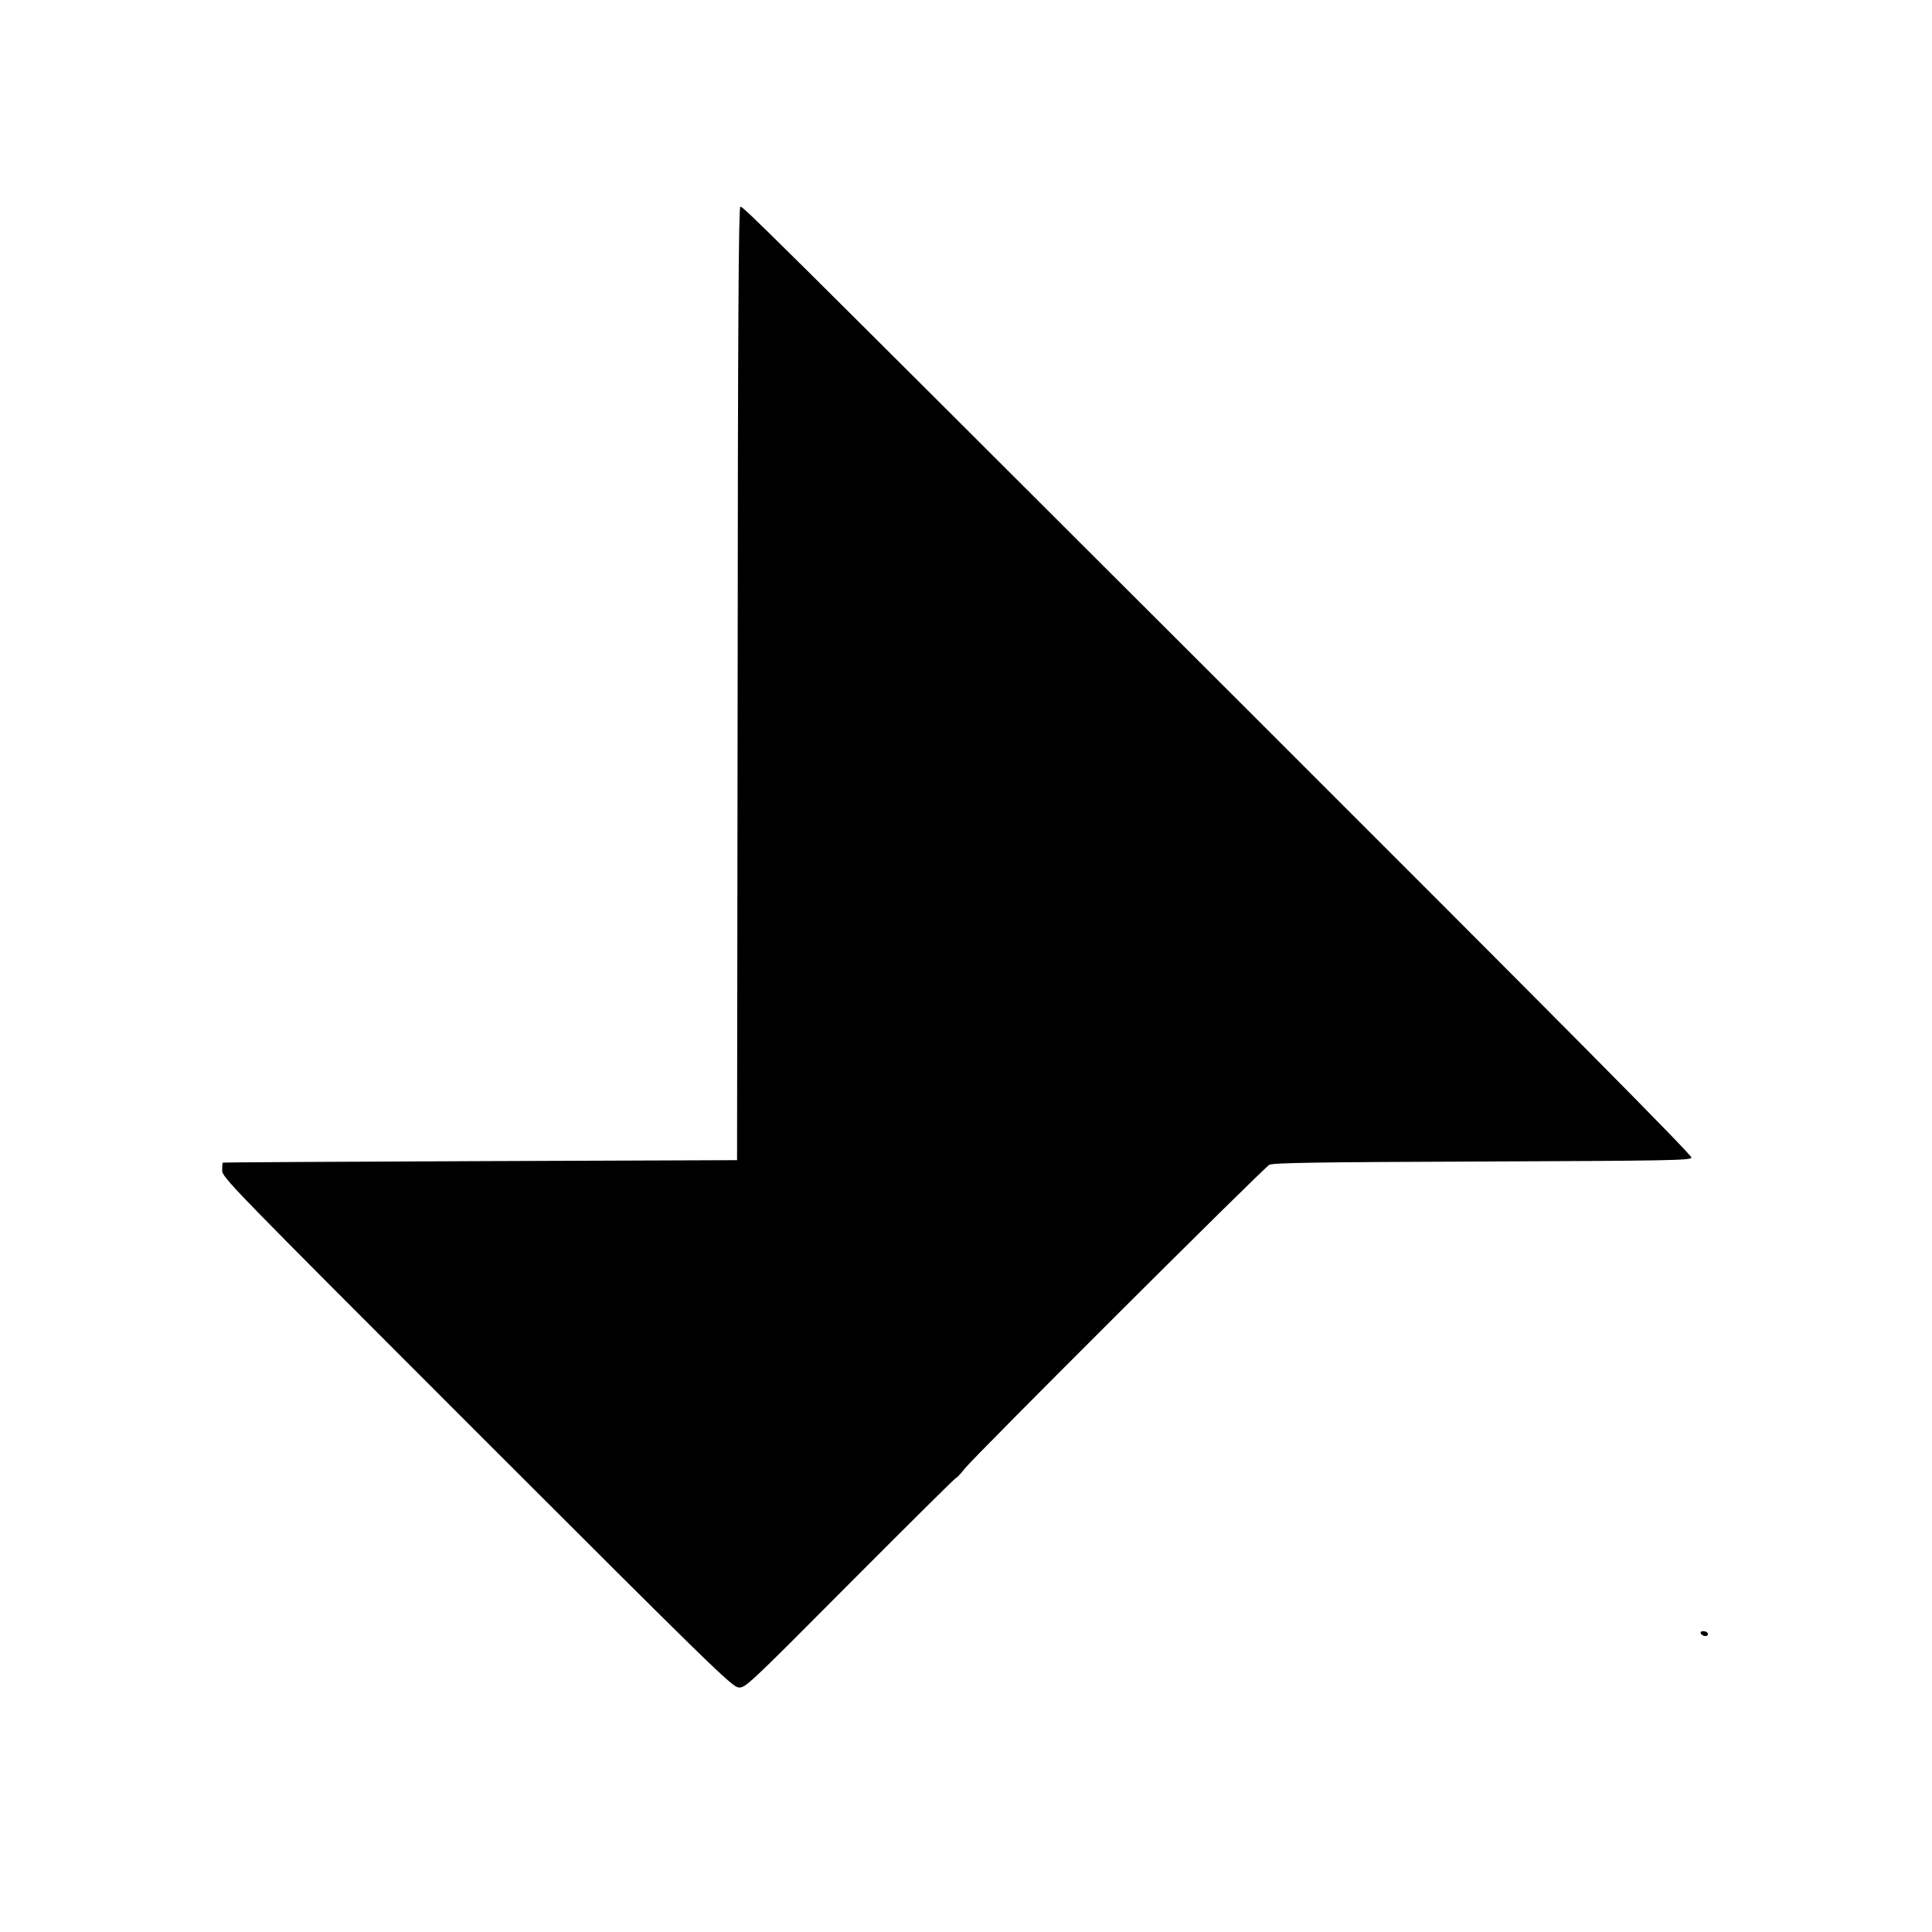 <?xml version="1.0" standalone="no"?>
<!DOCTYPE svg PUBLIC "-//W3C//DTD SVG 20010904//EN"
 "http://www.w3.org/TR/2001/REC-SVG-20010904/DTD/svg10.dtd">
<svg version="1.0" xmlns="http://www.w3.org/2000/svg"
 width="1000pt" height="1000pt" viewBox="0 0 1000 1000"
 preserveAspectRatio="xMidYMid meet">
<g transform="translate(0,1000) scale(0.1,-0.1)"
fill="#000000" stroke="none">
<path d="M3818 6463 l-3 -2468 -1330 -5 c-731 -3 -1331 -6 -1332 -8 -2 -1 -3
-19 -3 -40 0 -36 36 -73 1318 -1355 1210 -1210 1321 -1318 1354 -1321 35 -4
45 5 577 540 298 299 545 544 549 544 4 0 24 21 45 48 50 64 1546 1556 1577
1573 20 10 232 14 1102 17 972 4 1077 6 1083 20 4 12 -640 662 -2347 2367
-2508 2504 -2559 2555 -2576 2555 -9 0 -13 -617 -14 -2467z"/>
<path d="M8803 1547 c5 -17 37 -21 37 -5 0 8 -9 14 -21 15 -12 1 -19 -3 -16
-10z"/>
</g>
</svg>
